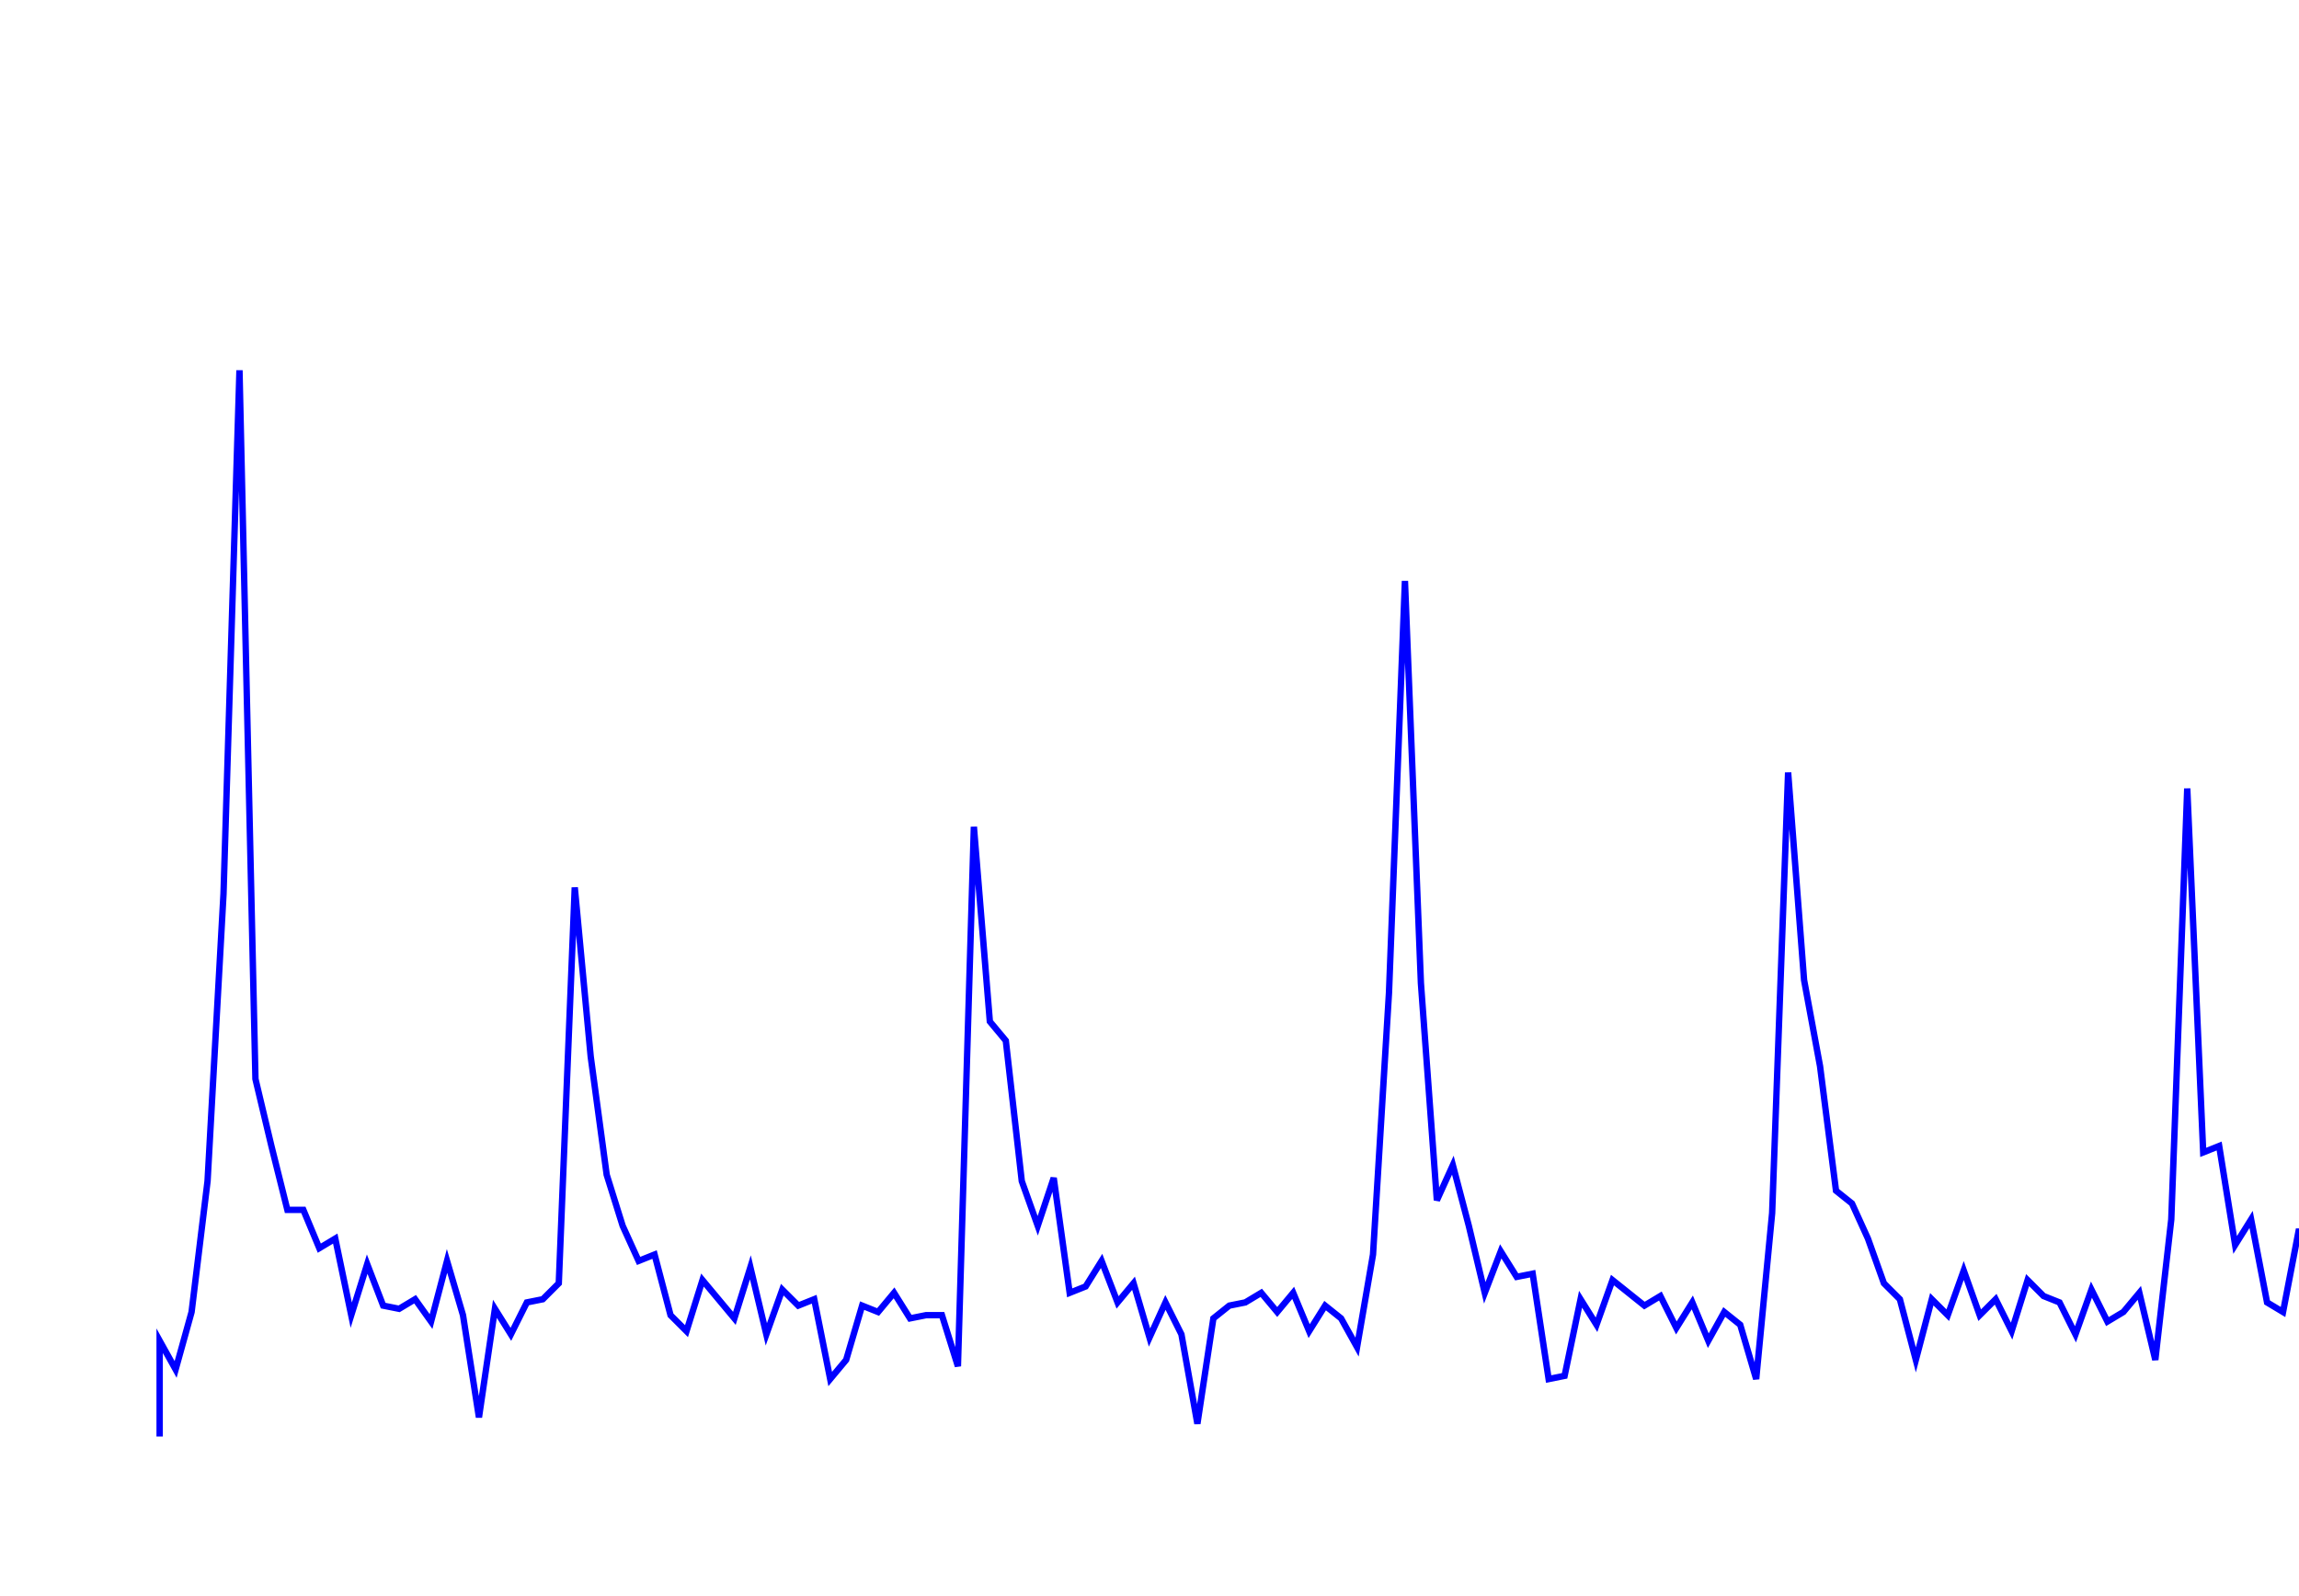 <svg xmlns='http://www.w3.org/2000/svg' width='720' height='500'><path fill='none' stroke='blue' stroke-width='2' d='M50,450 L50,420 L55,429 L60,411 L65,370 L70,280 L75,116 L80,338 L85,359 L90,379 L95,379 L100,391 L105,388 L110,412 L115,396 L120,409 L125,410 L130,407 L135,414 L140,395 L145,412 L150,444 L155,410 L160,418 L165,408 L170,407 L175,402 L180,278 L185,331 L190,368 L195,384 L200,395 L205,393 L210,412 L215,417 L220,401 L225,407 L230,413 L235,397 L240,418 L245,404 L250,409 L255,407 L260,432 L265,426 L270,409 L275,411 L280,405 L285,413 L290,412 L295,412 L300,428 L305,259 L310,320 L315,326 L320,370 L325,384 L330,369 L335,405 L340,403 L345,395 L350,408 L355,402 L360,419 L365,408 L370,418 L375,446 L380,413 L385,409 L390,408 L395,405 L400,411 L405,405 L410,417 L415,409 L420,413 L425,422 L430,393 L435,311 L440,182 L445,308 L450,376 L455,365 L460,384 L465,405 L470,392 L475,400 L480,399 L485,432 L490,431 L495,407 L500,415 L505,401 L510,405 L515,409 L520,406 L525,416 L530,408 L535,420 L540,411 L545,415 L550,432 L555,380 L560,242 L565,307 L570,334 L575,373 L580,377 L585,388 L590,402 L595,407 L600,426 L605,407 L610,412 L615,398 L620,412 L625,407 L630,417 L635,401 L640,406 L645,408 L650,418 L655,404 L660,414 L665,411 L670,405 L675,426 L680,382 L685,247 L690,361 L695,359 L700,390 L705,382 L710,408 L715,411 L720,385 L725,410 L730,414 L735,410 L740,411 L745,411 L750,408 L755,424 L760,397 L765,414 '/></svg>